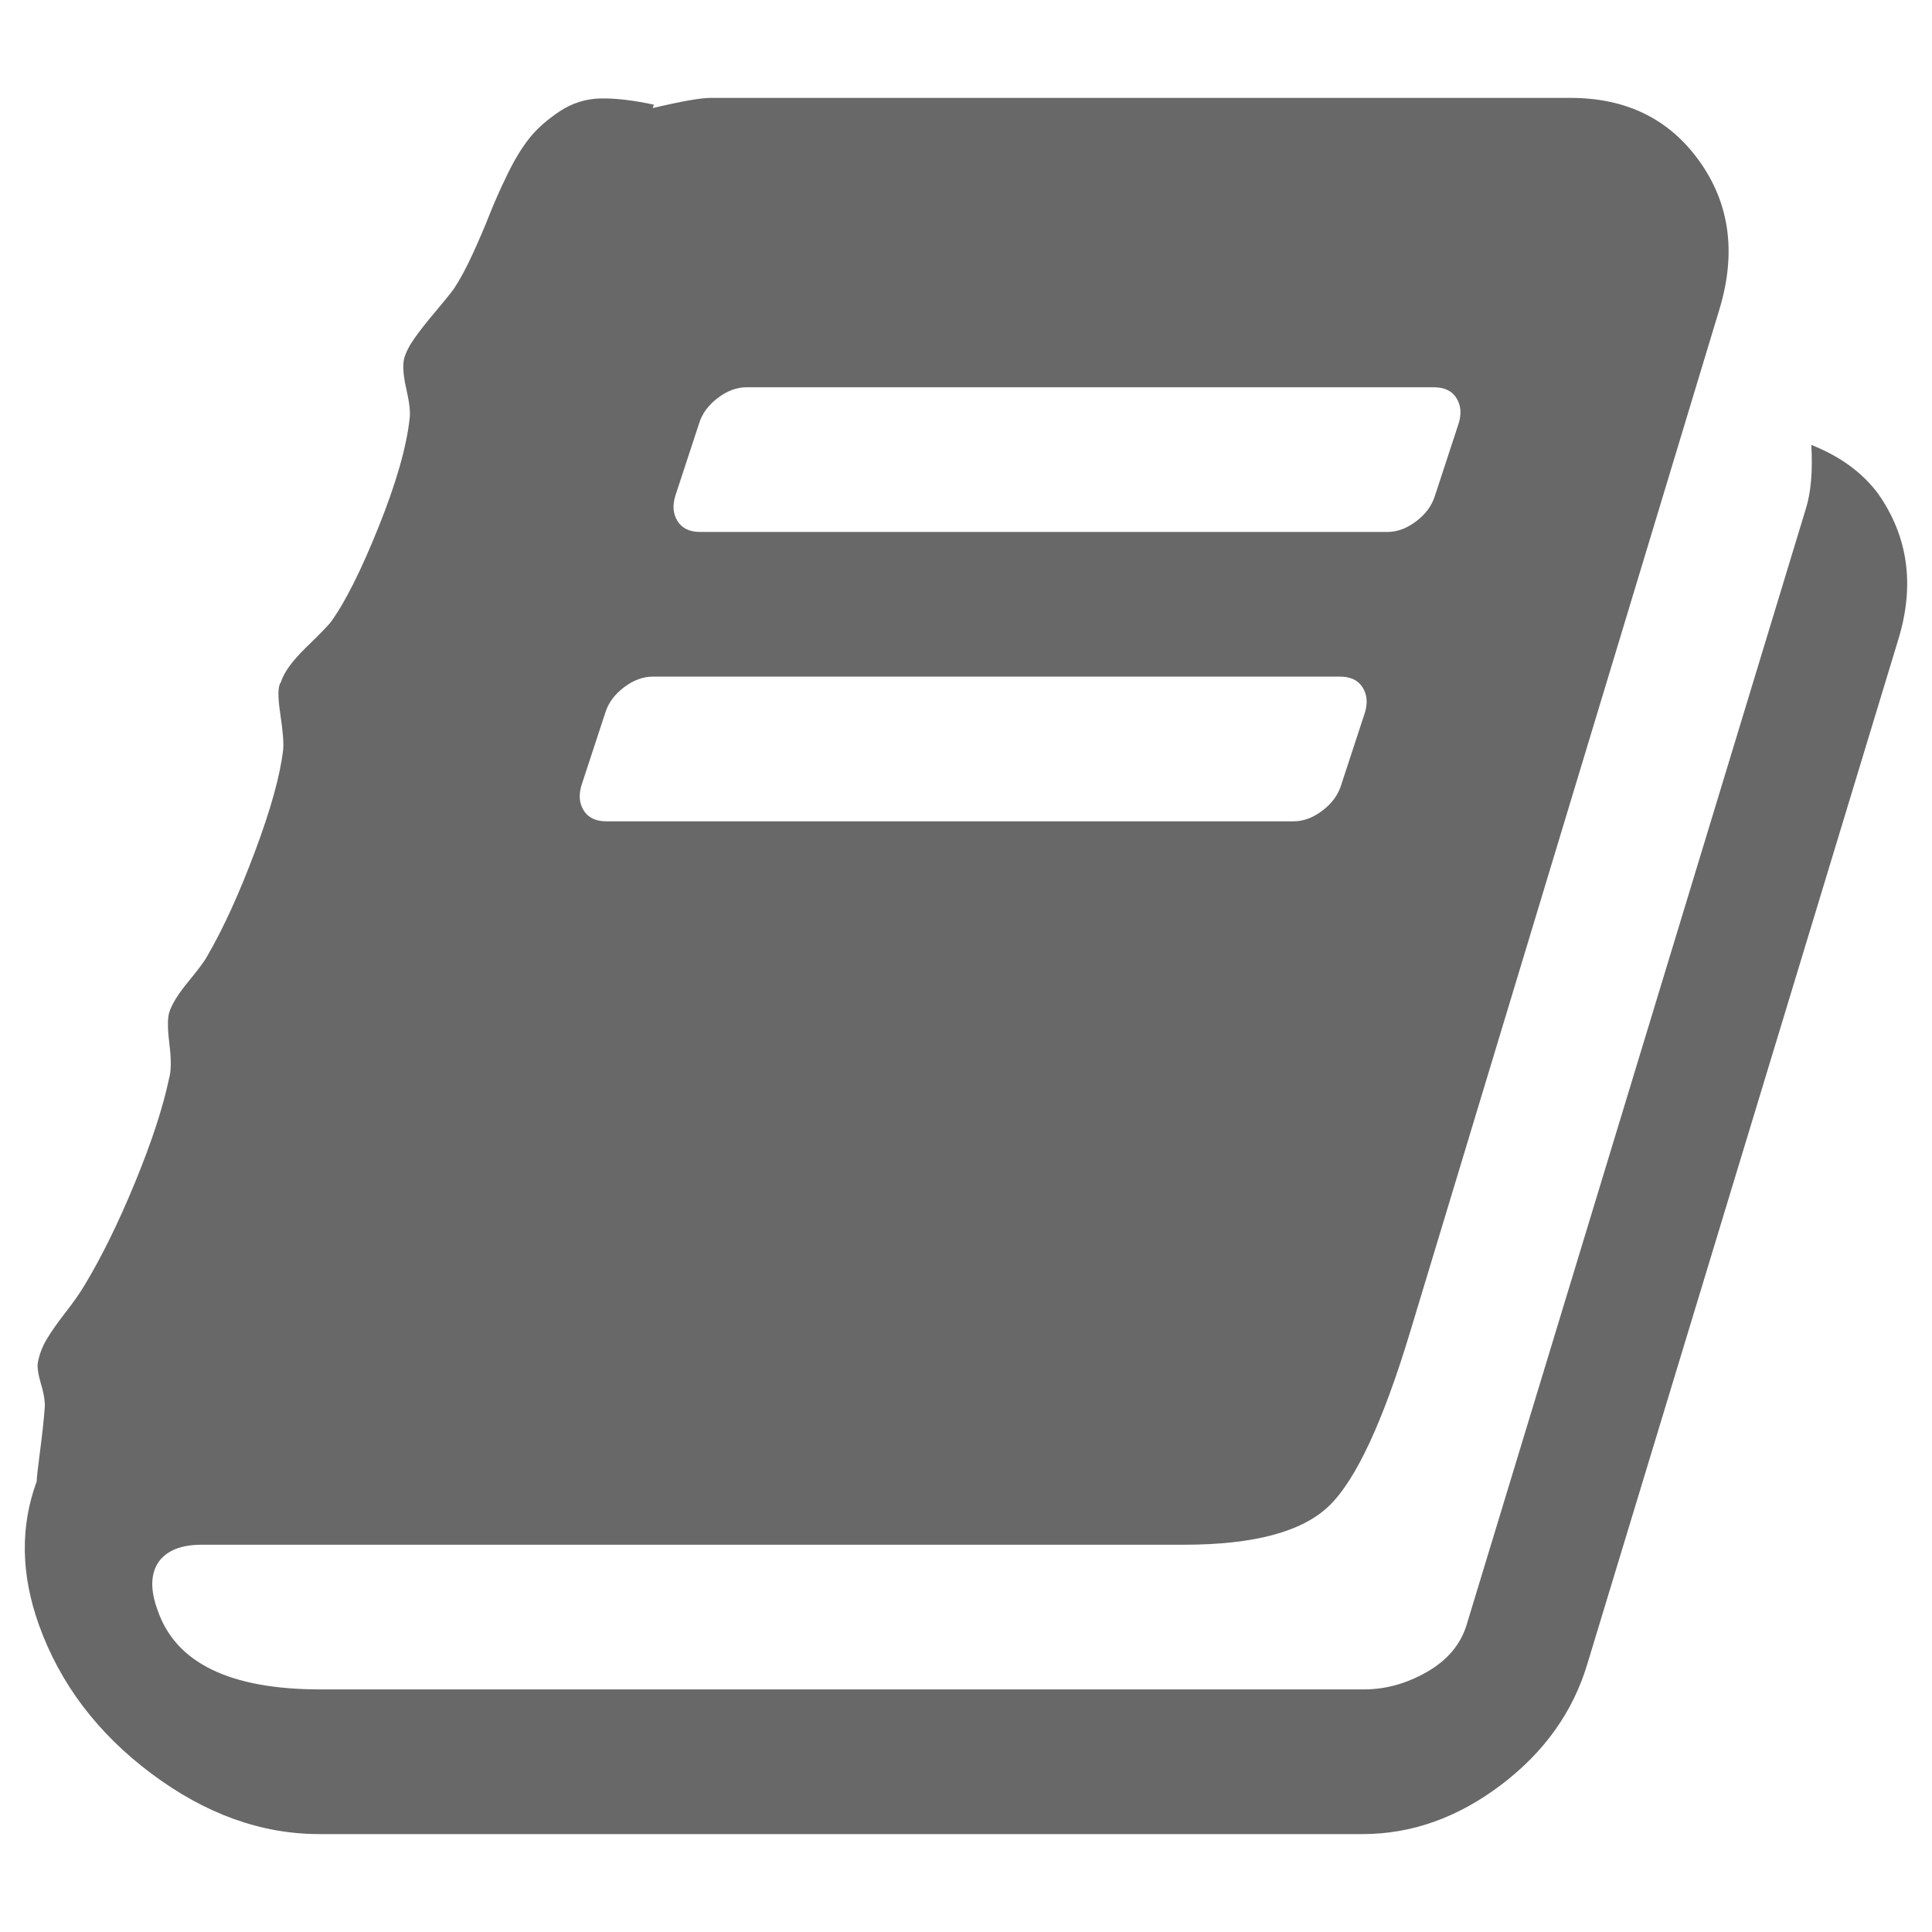 <svg version="1.1" class="clearos-svg" viewBox="0 0 400 400" preserveAspectRatio="xMinYMin">
<g transform="translate(0,1.333)" display="none">
	<g display="inline">
		<path d="M431.984,71.004h33.072l42.445,165.935c5.829,23.278,10.082,44.354,12.758,63.213
			c3.279-22.418,8.141-44.35,14.579-65.781l47.737-163.36h32.802l50.611,165.093c5.946,18.916,10.974,40.271,15.063,64.063
			c2.355-17.393,6.816-38.59,13.393-63.578L737.213,71.01h33.076l-71.85,268.657h-30.875l-53.406-180.144
			c-2.361-7.982-5.326-17.987-8.897-30.021c-3.563-12.034-5.424-19.282-5.536-21.74c-2.689,16.171-6.975,33.876-12.852,53.108
			l-52.494,178.801h-30.834L431.984,71.004z"/>
	</g>
</g>
<g transform="translate(0,1.333)" display="none">
	<g display="inline">
		<path d="M500.803,339.665V71.004h35.279l146.442,224.558h1.452c-0.244-3.429-0.795-14.086-1.637-31.971
			c-0.603-13.966-0.91-24.811-0.91-32.519c0-2.205,0-4.163,0-5.868V71.02h28.854v268.657H675L528.18,114.186h-1.471
			c1.958,26.463,2.939,50.718,2.939,72.771v152.708H500.803L500.803,339.665z"/>
	</g>
</g>
<g transform="translate(0,1.333)" display="none">
	<g display="inline">
		<path d="M520.766,333.886v-29.961c11.024,4.66,23.029,8.352,36.021,11.037c12.98,2.693,25.847,4.05,38.593,4.05
			c20.862,0,36.57-3.952,47.123-11.874c10.563-7.918,15.837-18.916,15.837-33.047c0-9.324-1.871-16.953-5.613-22.913
			c-3.743-5.952-10.008-11.448-18.777-16.474c-8.777-5.026-22.119-10.742-40.039-17.121c-25.036-8.958-42.856-19.574-53.451-31.845
			c-10.599-12.266-15.896-28.276-15.896-48.037c0-20.724,7.753-37.221,23.266-49.481c15.51-12.261,36.021-18.392,61.547-18.392
			c26.635,0,51.132,4.9,73.486,14.7l-9.625,27.221c-22.146-9.329-43.684-13.989-64.602-13.989c-16.567,0-29.521,3.563-38.848,10.676
			c-9.323,7.118-13.986,16.995-13.986,29.637c0,9.324,1.716,16.963,5.152,22.918c3.434,5.953,9.229,11.411,17.396,16.381
			c8.159,4.971,20.647,10.46,37.456,16.474c28.229,10.065,47.579,20.863,58.061,32.397c10.475,11.539,15.714,26.511,15.714,44.91
			c0,23.556-8.559,41.927-25.658,55.101c-17.104,13.173-40.321,19.772-69.646,19.772
			C562.413,346.036,537.916,341.985,520.766,333.886L520.766,333.886z"/>
	</g>
</g>
<g transform="translate(0,1.333)" display="none">
	<g display="inline">
		<path d="M492.218,71.009h33.077l61.742,173.833c7.104,19.97,12.738,39.392,16.908,58.259
			c4.41-19.851,10.152-39.632,17.271-59.354l61.374-172.74h33.623l-96.844,268.659h-30.861L492.218,71.009z"/>
	</g>
</g>
<g transform="translate(0,1.333)" display="none">
	<g display="inline">
		<path d="M504.708,208.841c0-27.668,5.116-51.908,15.354-72.721c10.237-20.811,25.125-36.85,44.65-48.113
			c19.528-11.26,42.532-16.895,68.989-16.895c28.177,0,52.8,5.145,73.868,15.437l-13.229,26.816
			c-20.339-9.547-40.676-14.321-61.016-14.321c-29.531,0-52.84,9.826-69.918,29.471c-17.09,19.645-25.634,46.542-25.634,80.698
			c0,35.144,8.233,62.272,24.716,81.429c16.477,19.155,39.968,28.731,70.475,28.731c18.743,0,40.119-3.365,64.127-10.095v27.479
			c-18.621,7.031-41.592,10.546-68.906,10.546c-39.581,0-70.047-12.015-91.423-36.037
			C515.395,287.237,504.708,253.093,504.708,208.841z"/>
	</g>
</g>
<path fill="#686868" d="M388.822,102.178c-3.276-4.369-7.878-7.723-13.807-10.063c0.312,5.461-0.078,9.908-1.17,13.34
	l-70.207,230.981c-1.248,4.057-3.979,7.294-8.191,9.712c-4.212,2.418-8.581,3.627-13.105,3.627H66.339
	c-18.722,0-29.955-5.461-33.7-16.382c-1.56-4.212-1.482-7.566,0.234-10.063c1.716-2.341,4.68-3.511,8.893-3.511h203.366
	c14.51,0,24.533-2.691,30.072-8.073c5.538-5.384,11.115-17.357,16.732-35.923L356.06,63.798c3.433-11.545,2.028-21.687-4.212-30.423
	c-6.241-8.736-15.134-13.105-26.679-13.105H147.077c-2.028,0-6.007,0.703-11.935,2.106l0.233-0.703
	c-4.368-0.936-8.073-1.365-11.116-1.287c-3.042,0.078-5.851,0.976-8.424,2.692c-2.575,1.716-4.642,3.549-6.202,5.499
	c-1.56,1.951-3.082,4.447-4.564,7.489c-1.482,3.042-2.73,5.851-3.745,8.425c-1.014,2.574-2.184,5.305-3.51,8.191
	c-1.327,2.886-2.614,5.266-3.862,7.137c-0.936,1.249-2.262,2.888-3.978,4.915c-1.717,2.028-3.121,3.823-4.213,5.383
	c-1.091,1.56-1.793,2.964-2.106,4.212c-0.312,1.404-0.156,3.471,0.468,6.201c0.625,2.731,0.858,4.72,0.703,5.968
	c-0.625,5.928-2.77,13.456-6.436,22.583c-3.667,9.126-6.981,15.718-9.946,19.775c-0.625,0.78-2.34,2.535-5.149,5.266
	c-2.807,2.73-4.524,5.109-5.148,7.137c-0.625,0.78-0.663,2.965-0.117,6.553c0.546,3.588,0.74,6.084,0.585,7.489
	c-0.625,5.305-2.574,12.325-5.851,21.062c-3.276,8.737-6.553,15.914-9.829,21.531c-0.468,0.936-1.794,2.729-3.979,5.382
	c-2.184,2.651-3.51,4.837-3.979,6.553c-0.312,1.248-0.273,3.432,0.117,6.552s0.351,5.461-0.117,7.021
	c-1.248,5.928-3.588,13.066-7.021,21.413c-3.432,8.346-6.943,15.484-10.531,21.412c-0.937,1.561-2.224,3.394-3.862,5.5
	s-2.925,3.94-3.861,5.499c-0.936,1.561-1.56,3.199-1.872,4.915c-0.156,0.937,0.078,2.457,0.702,4.563s0.859,3.784,0.703,5.031
	c-0.156,2.185-0.468,5.07-0.937,8.659c-0.468,3.588-0.702,5.695-0.702,6.318c-3.433,9.361-3.276,19.268,0.468,29.722
	c4.368,12.169,12.13,22.426,23.286,30.773c11.155,8.347,22.739,12.521,34.752,12.521h216.003c10.141,0,19.697-3.394,28.668-10.181
	c8.971-6.786,14.938-15.172,17.902-25.157l64.357-212.024C396.468,121.134,395.064,111.071,388.822,102.178z M139.822,102.646
	l4.915-14.978c0.625-2.027,1.911-3.783,3.862-5.265c1.949-1.483,3.938-2.224,5.967-2.224h142.287c2.184,0,3.744,0.741,4.68,2.224
	c0.936,1.481,1.093,3.237,0.468,5.265l-4.914,14.978c-0.624,2.028-1.911,3.783-3.861,5.266c-1.95,1.483-3.939,2.223-5.968,2.223
	H144.971c-2.184,0-3.744-0.74-4.681-2.223C139.354,106.429,139.199,104.674,139.822,102.646z M120.399,162.556l4.914-14.977
	c0.624-2.028,1.912-3.783,3.861-5.266c1.95-1.482,3.939-2.224,5.968-2.224h142.286c2.185,0,3.744,0.741,4.681,2.224
	c0.937,1.483,1.092,3.238,0.468,5.266l-4.914,14.977c-0.625,2.028-1.911,3.784-3.862,5.266c-1.949,1.482-3.938,2.224-5.967,2.224
	H125.547c-2.184,0-3.745-0.742-4.68-2.224C119.931,166.34,119.774,164.584,120.399,162.556z"/>
</svg>
